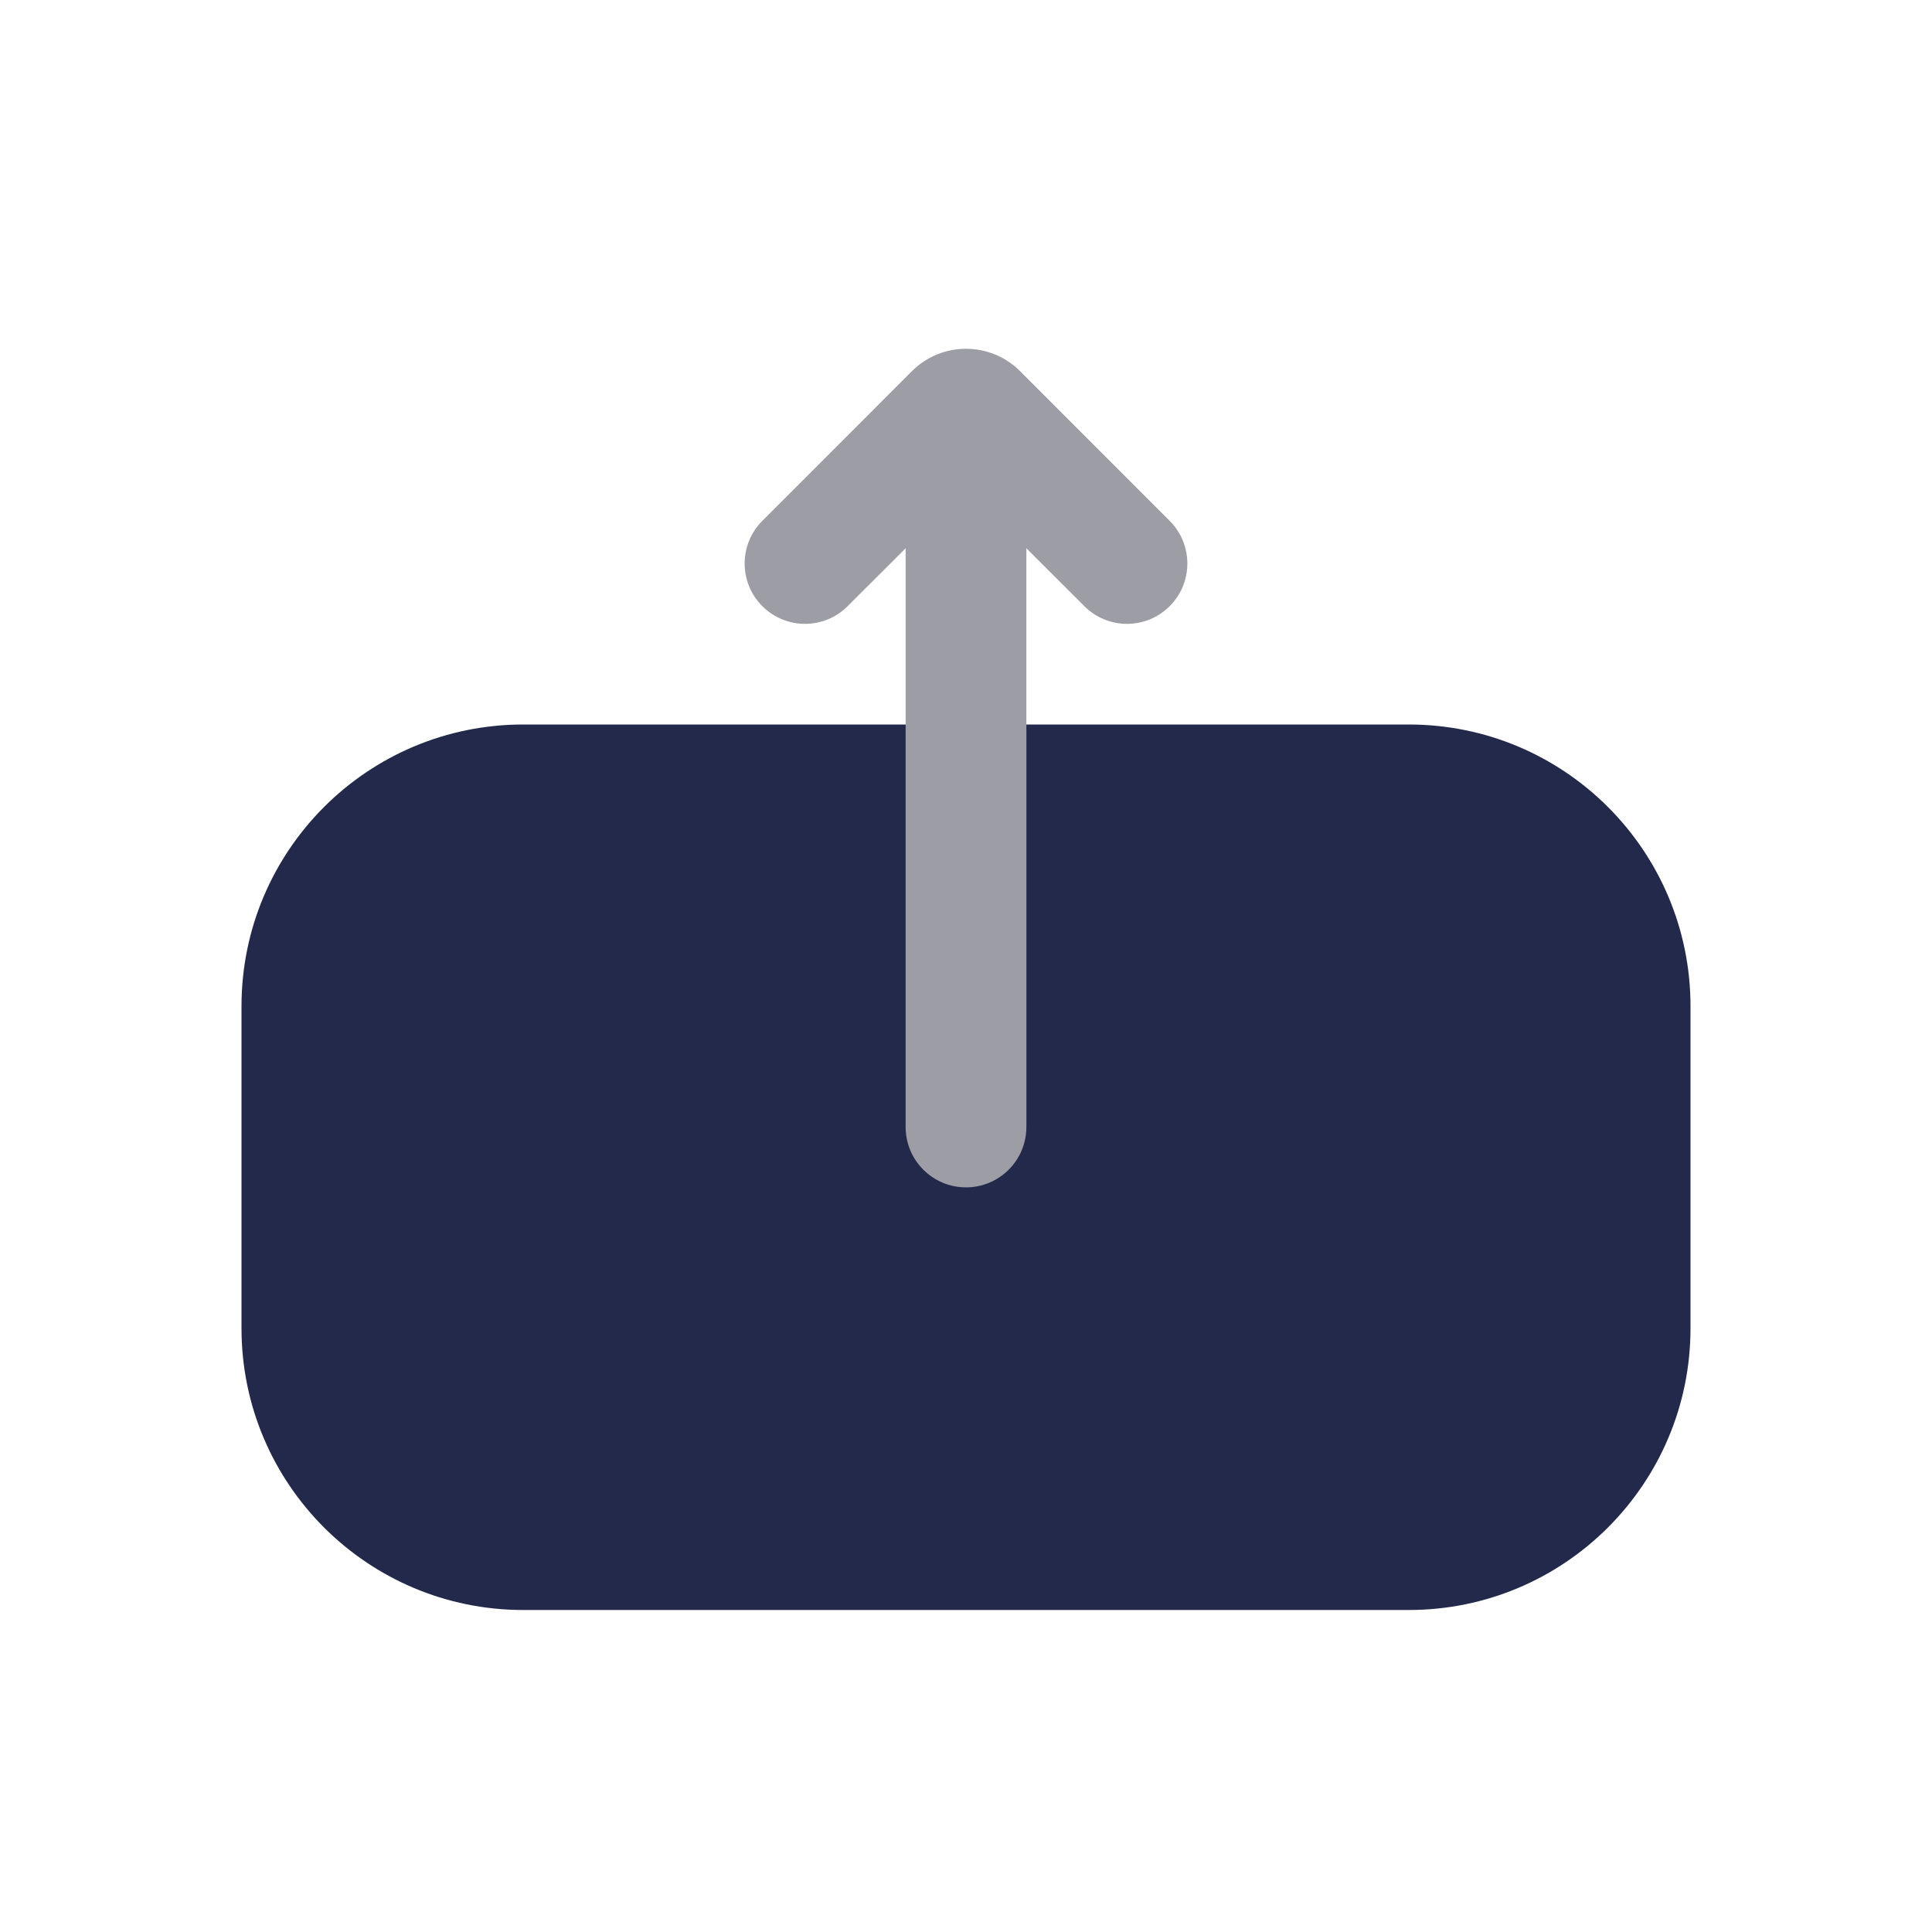 <svg width="24" height="24" viewBox="0 0 24 24" fill="none" xmlns="http://www.w3.org/2000/svg">
<path d="M17.5 9H15.857H8.143H6.5C4.567 9 3 10.567 3 12.5V16.5C3 18.433 4.567 20 6.5 20H17.5C19.433 20 21 18.433 21 16.5V12.5C21 10.567 19.433 9 17.5 9Z" fill="#23294A"/>
<path fill-rule="evenodd" clip-rule="evenodd" d="M12 5.25C12.414 5.25 12.75 5.586 12.75 6V14C12.75 14.414 12.414 14.75 12 14.75C11.586 14.75 11.25 14.414 11.25 14V6C11.25 5.586 11.586 5.25 12 5.25Z" fill="#9D9EA5"/>
<path fill-rule="evenodd" clip-rule="evenodd" d="M11.328 4.611C11.699 4.24 12.301 4.24 12.672 4.611L14.53 6.47C14.823 6.763 14.823 7.238 14.53 7.53C14.237 7.823 13.763 7.823 13.47 7.53L12 6.061L10.53 7.53C10.237 7.823 9.763 7.823 9.47 7.53C9.177 7.238 9.177 6.763 9.47 6.47L11.328 4.611Z" fill="#9D9EA5"/>
</svg>
